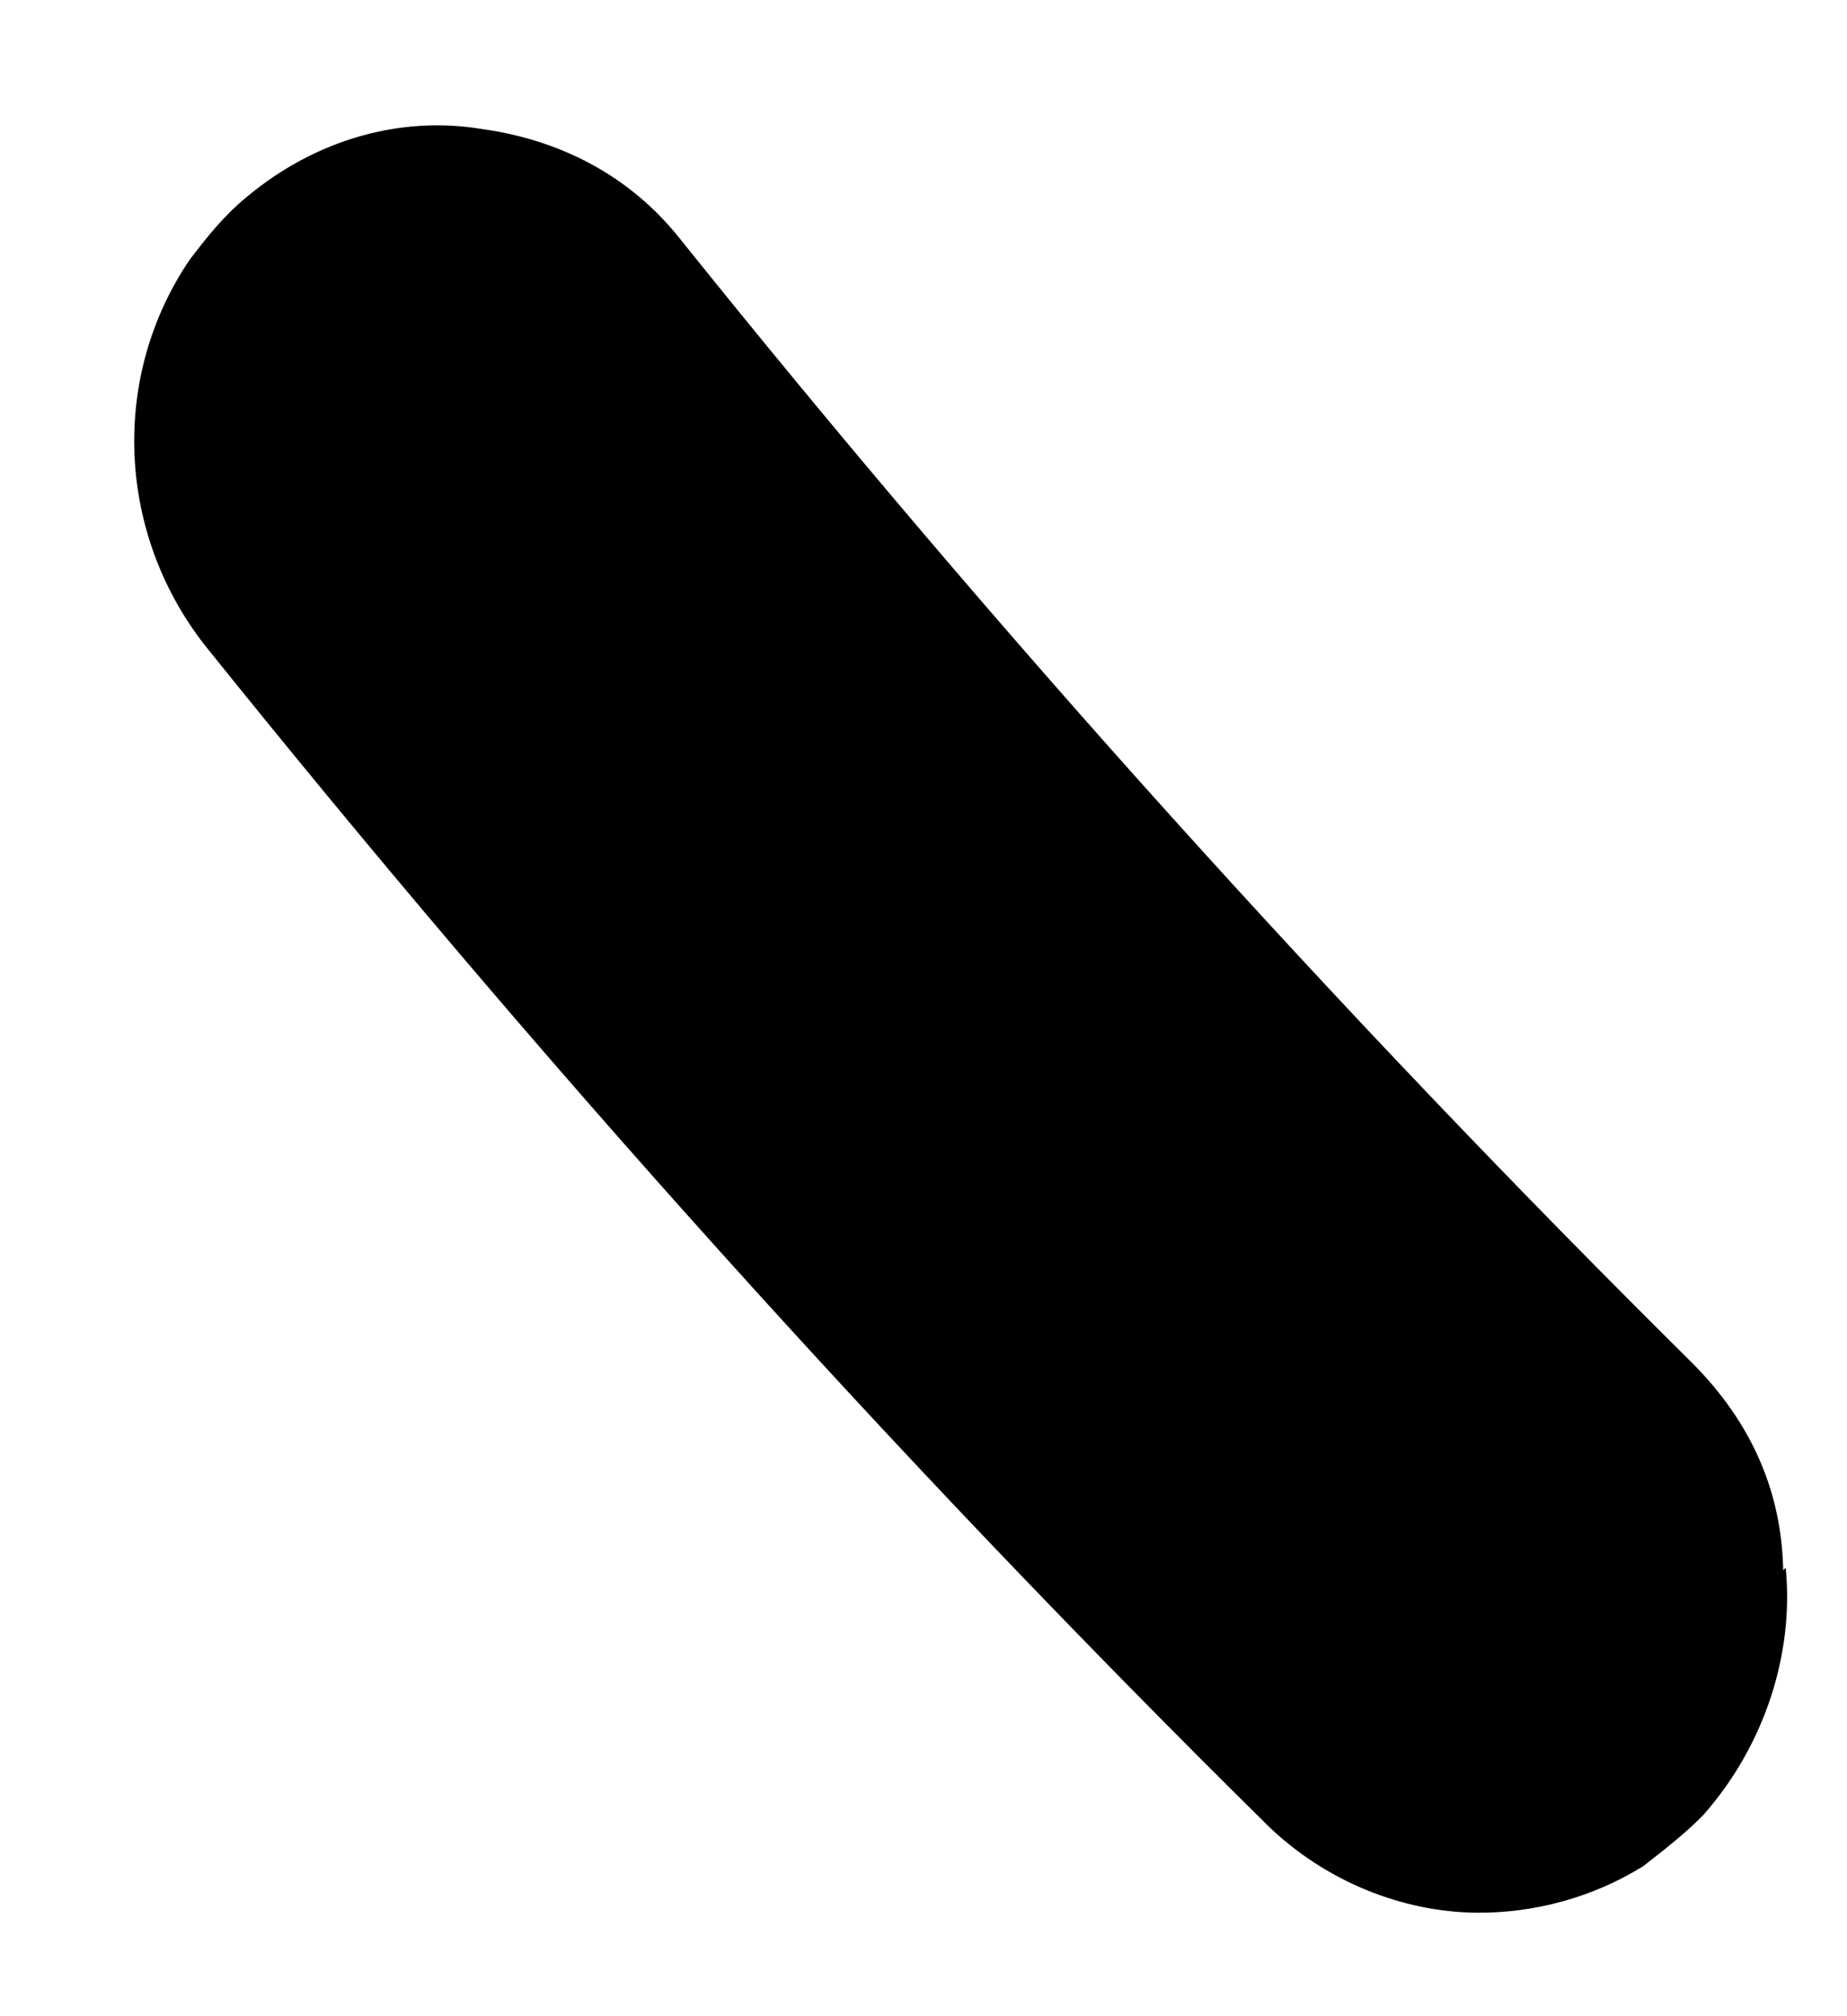 <?xml version="1.0" encoding="UTF-8" standalone="no"?><svg width='11' height='12' viewBox='0 0 11 12' fill='none' xmlns='http://www.w3.org/2000/svg'>
<path d='M10.635 9.331C10.685 9.84 10.511 10.389 10.142 10.805C10.028 10.92 9.915 11.006 9.788 11.106C9.491 11.291 9.14 11.388 8.789 11.384C8.355 11.379 7.894 11.2 7.547 10.862C5.314 8.659 3.195 6.299 1.218 3.838C0.692 3.164 0.66 2.235 1.131 1.544C1.23 1.415 1.33 1.286 1.471 1.171C1.882 0.828 2.388 0.689 2.864 0.767C3.326 0.83 3.744 1.038 4.048 1.419C5.929 3.763 7.965 6.021 10.087 8.121C10.434 8.473 10.611 8.881 10.62 9.346L10.635 9.331Z' fill='black'/>
</svg>
